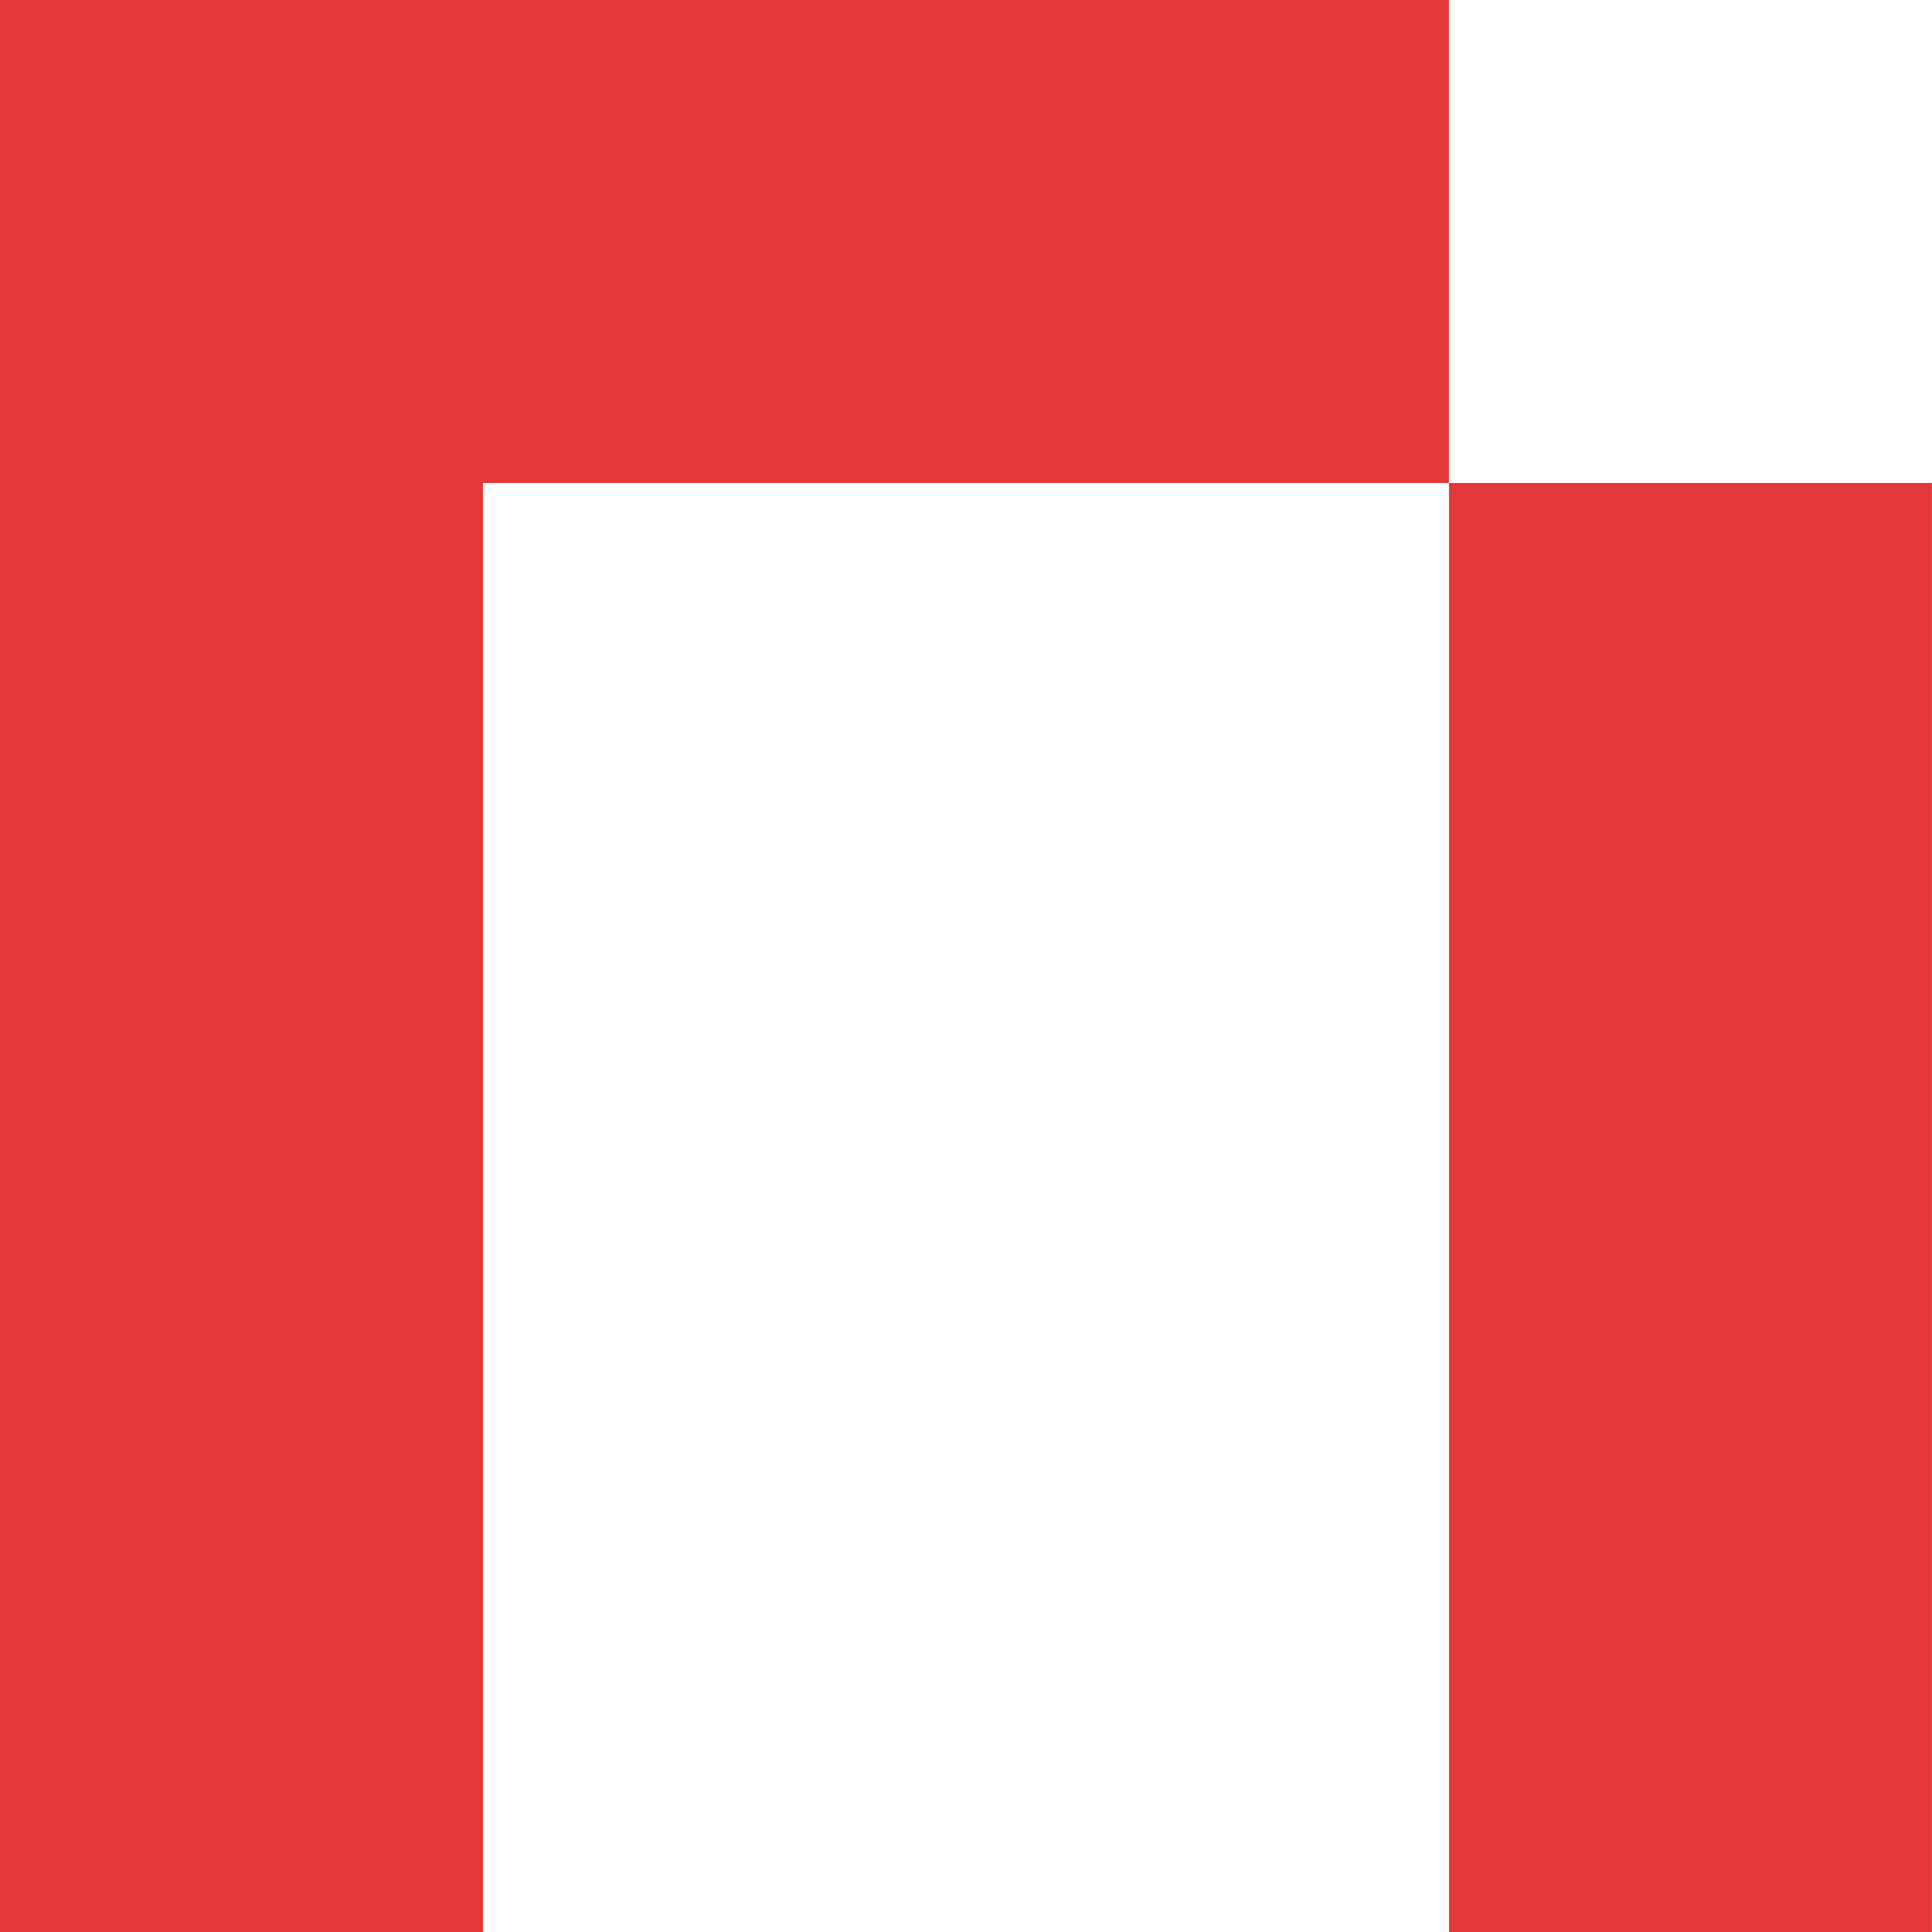 <?xml version="1.0" encoding="UTF-8" standalone="no"?>
<!-- Created with Inkscape (http://www.inkscape.org/) -->

<svg
   width="33.867mm"
   height="33.867mm"
   viewBox="0 0 33.867 33.867"
   version="1.1"
   id="svg5594"
   inkscape:export-filename="namemc.svg"
   inkscape:export-xdpi="96"
   inkscape:export-ydpi="96"
   xmlns:inkscape="http://www.inkscape.org/namespaces/inkscape"
   xmlns:sodipodi="http://sodipodi.sourceforge.net/DTD/sodipodi-0.dtd"
   xmlns="http://www.w3.org/2000/svg"
   xmlns:svg="http://www.w3.org/2000/svg">
  <sodipodi:namedview
     id="namedview5596"
     pagecolor="#ffffff"
     bordercolor="#000000"
     borderopacity="0.25"
     inkscape:showpageshadow="2"
     inkscape:pageopacity="0.0"
     inkscape:pagecheckerboard="0"
     inkscape:deskcolor="#d1d1d1"
     inkscape:document-units="mm"
     showgrid="true">
    <inkscape:grid
       type="xygrid"
       id="grid5715"
       spacingx="8.467"
       spacingy="8.467"
       empspacing="4"
       originx="-33.867"
       originy="-67.733" />
  </sodipodi:namedview>
  <defs
     id="defs5591" />
  <g
     inkscape:label="Layer 1"
     inkscape:groupmode="layer"
     id="layer1"
     transform="translate(-33.867,-67.733)">
    <path
       id="path5782"
       style="opacity:1;fill:#e5383b;fill-opacity:1;stroke-width:10;stroke-linecap:square"
       d="m 67.733,101.6 c 0,0 0,-25.4 0,-25.4 H 59.267 V 101.6 Z m -33.867,0 V 67.733 h 25.4 c 0,0 0,8.467 0,8.467 H 42.333 V 101.6 Z" />
  </g>
</svg>
